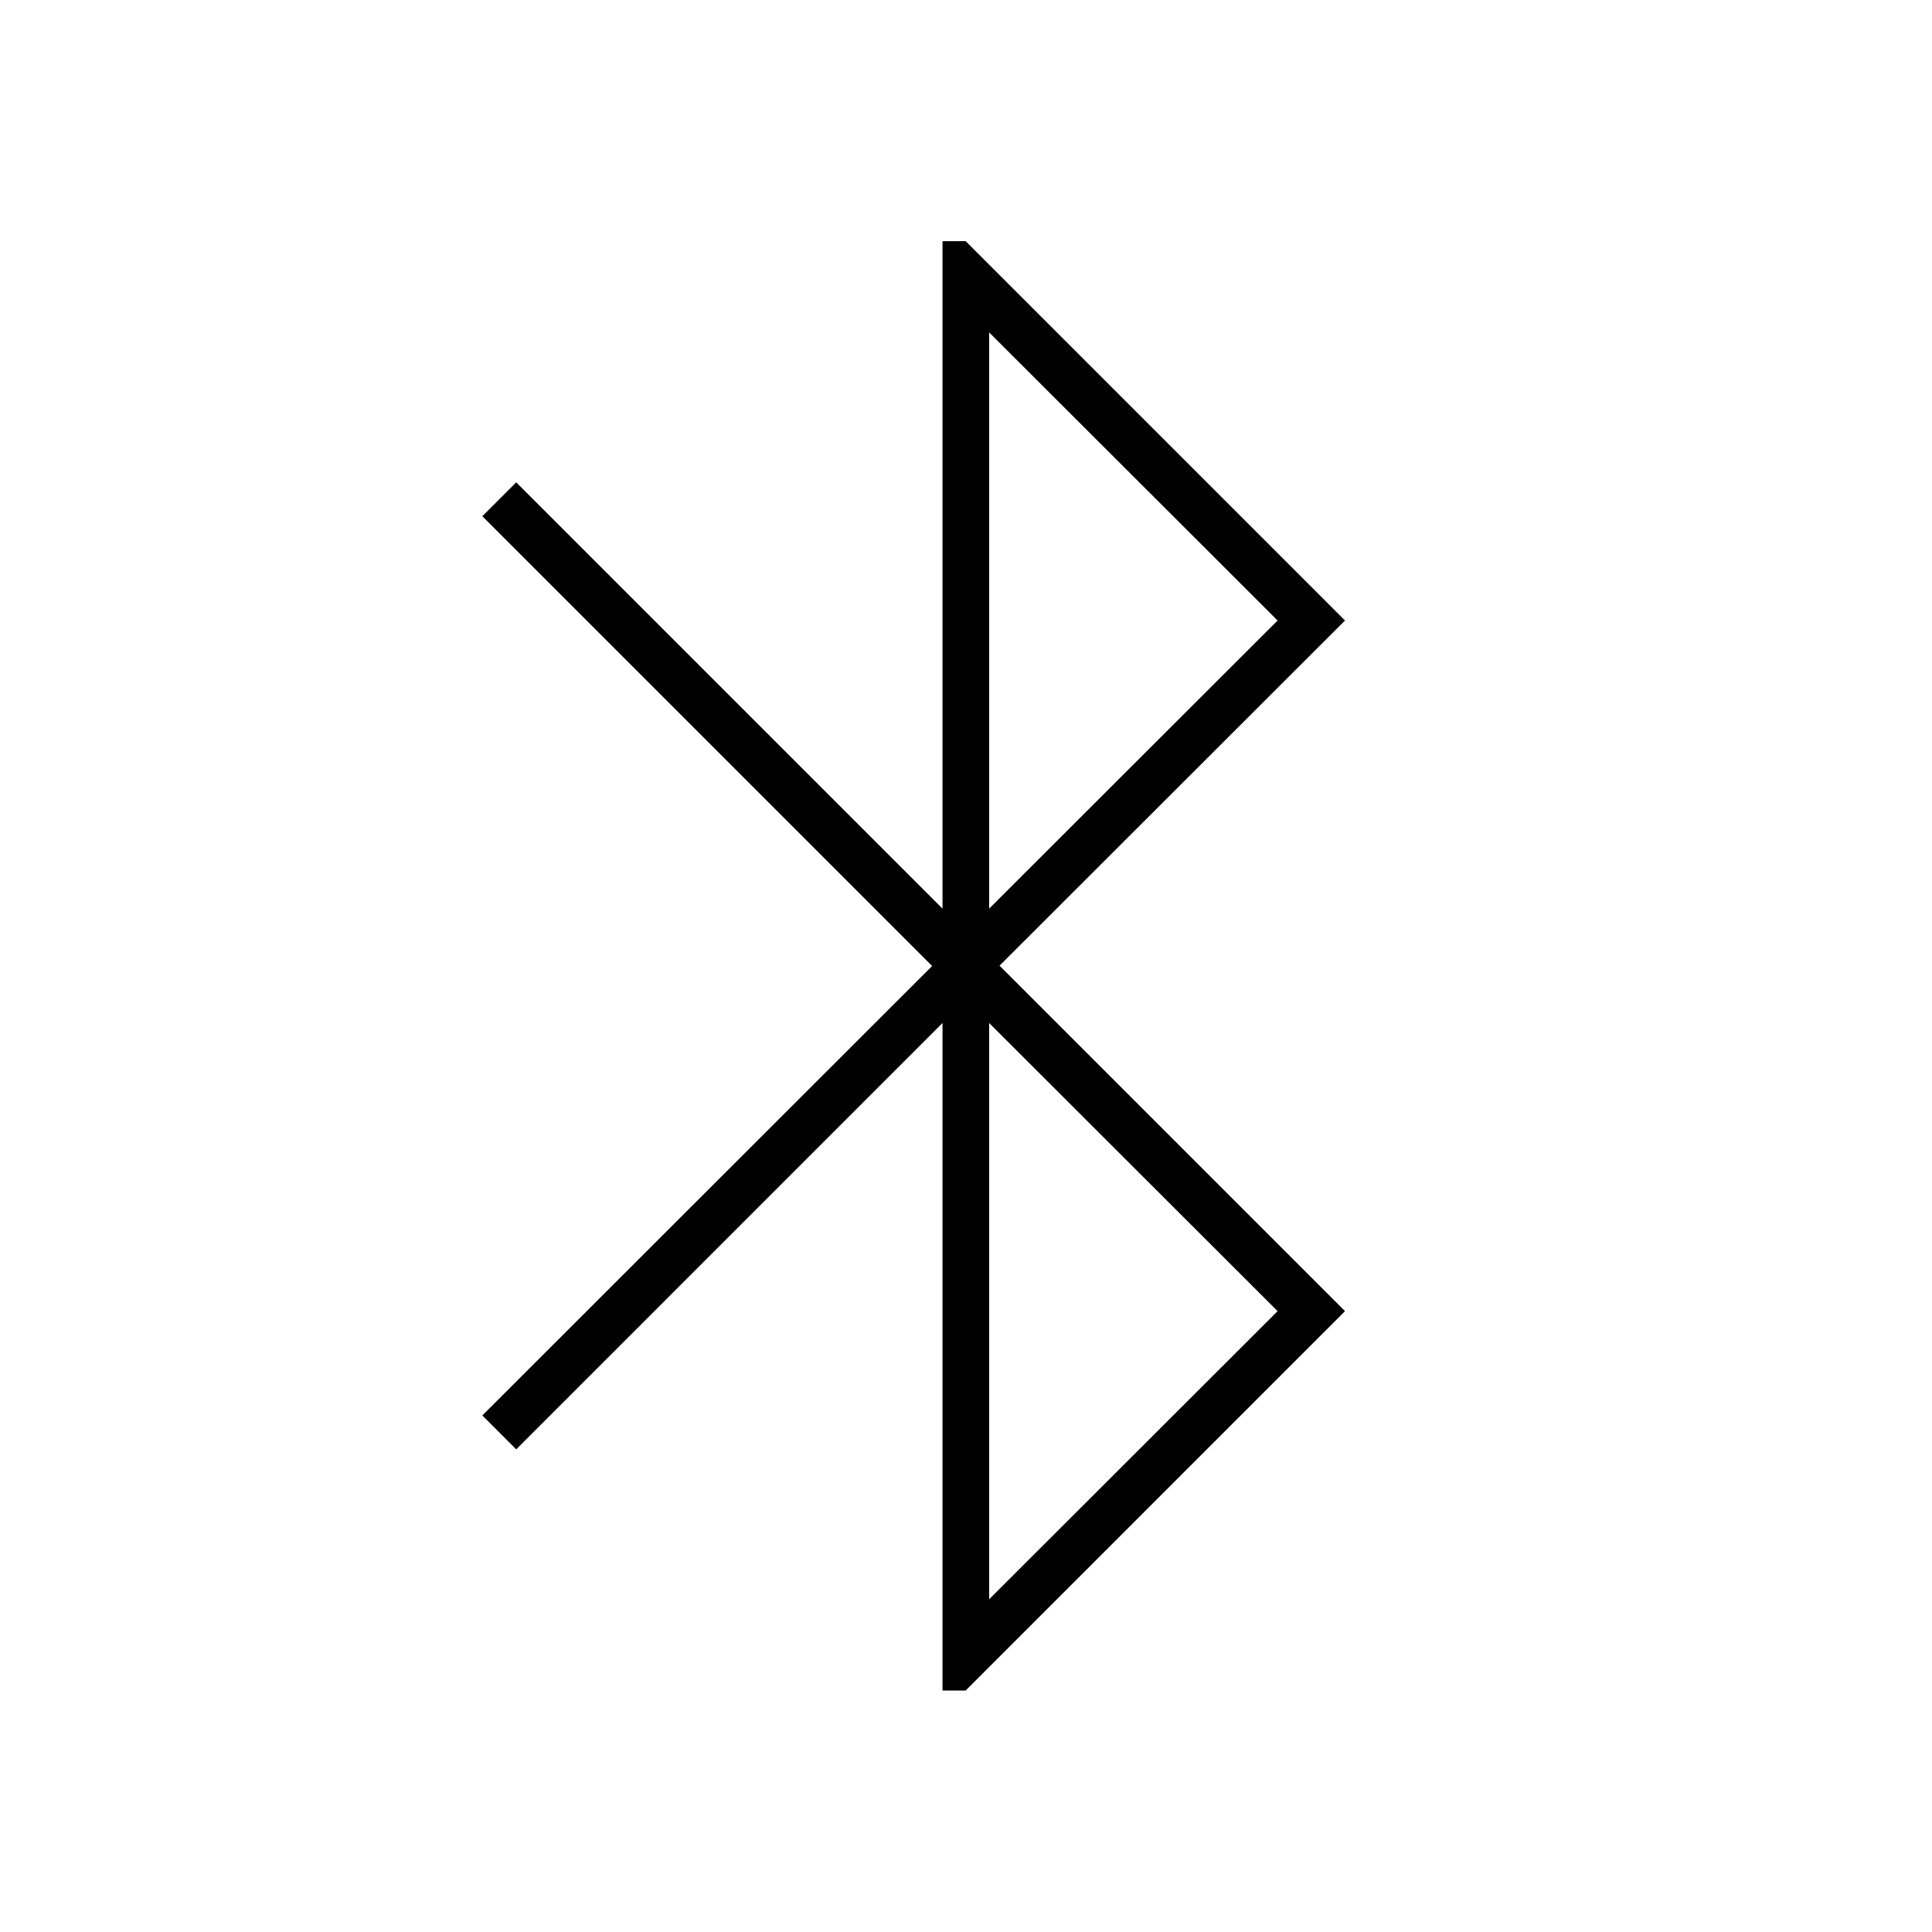 <svg xmlns="http://www.w3.org/2000/svg" height="40" viewBox="0 -960 960 960" width="40"><path d="M468.33-120v-331.67L256.5-239.83l-16.83-16.84L463.17-480l-223.5-223.5 16.83-16.83L468.33-508.5v-331.67h11.5l188.5 188.5-171.66 171.5L668.33-308.5 479.83-120h-11.5Zm23.17-388.5 143.33-143.17L491.5-794.83v286.33Zm0 343.17L634.83-308.5 491.5-451.67v286.34Z"/></svg>